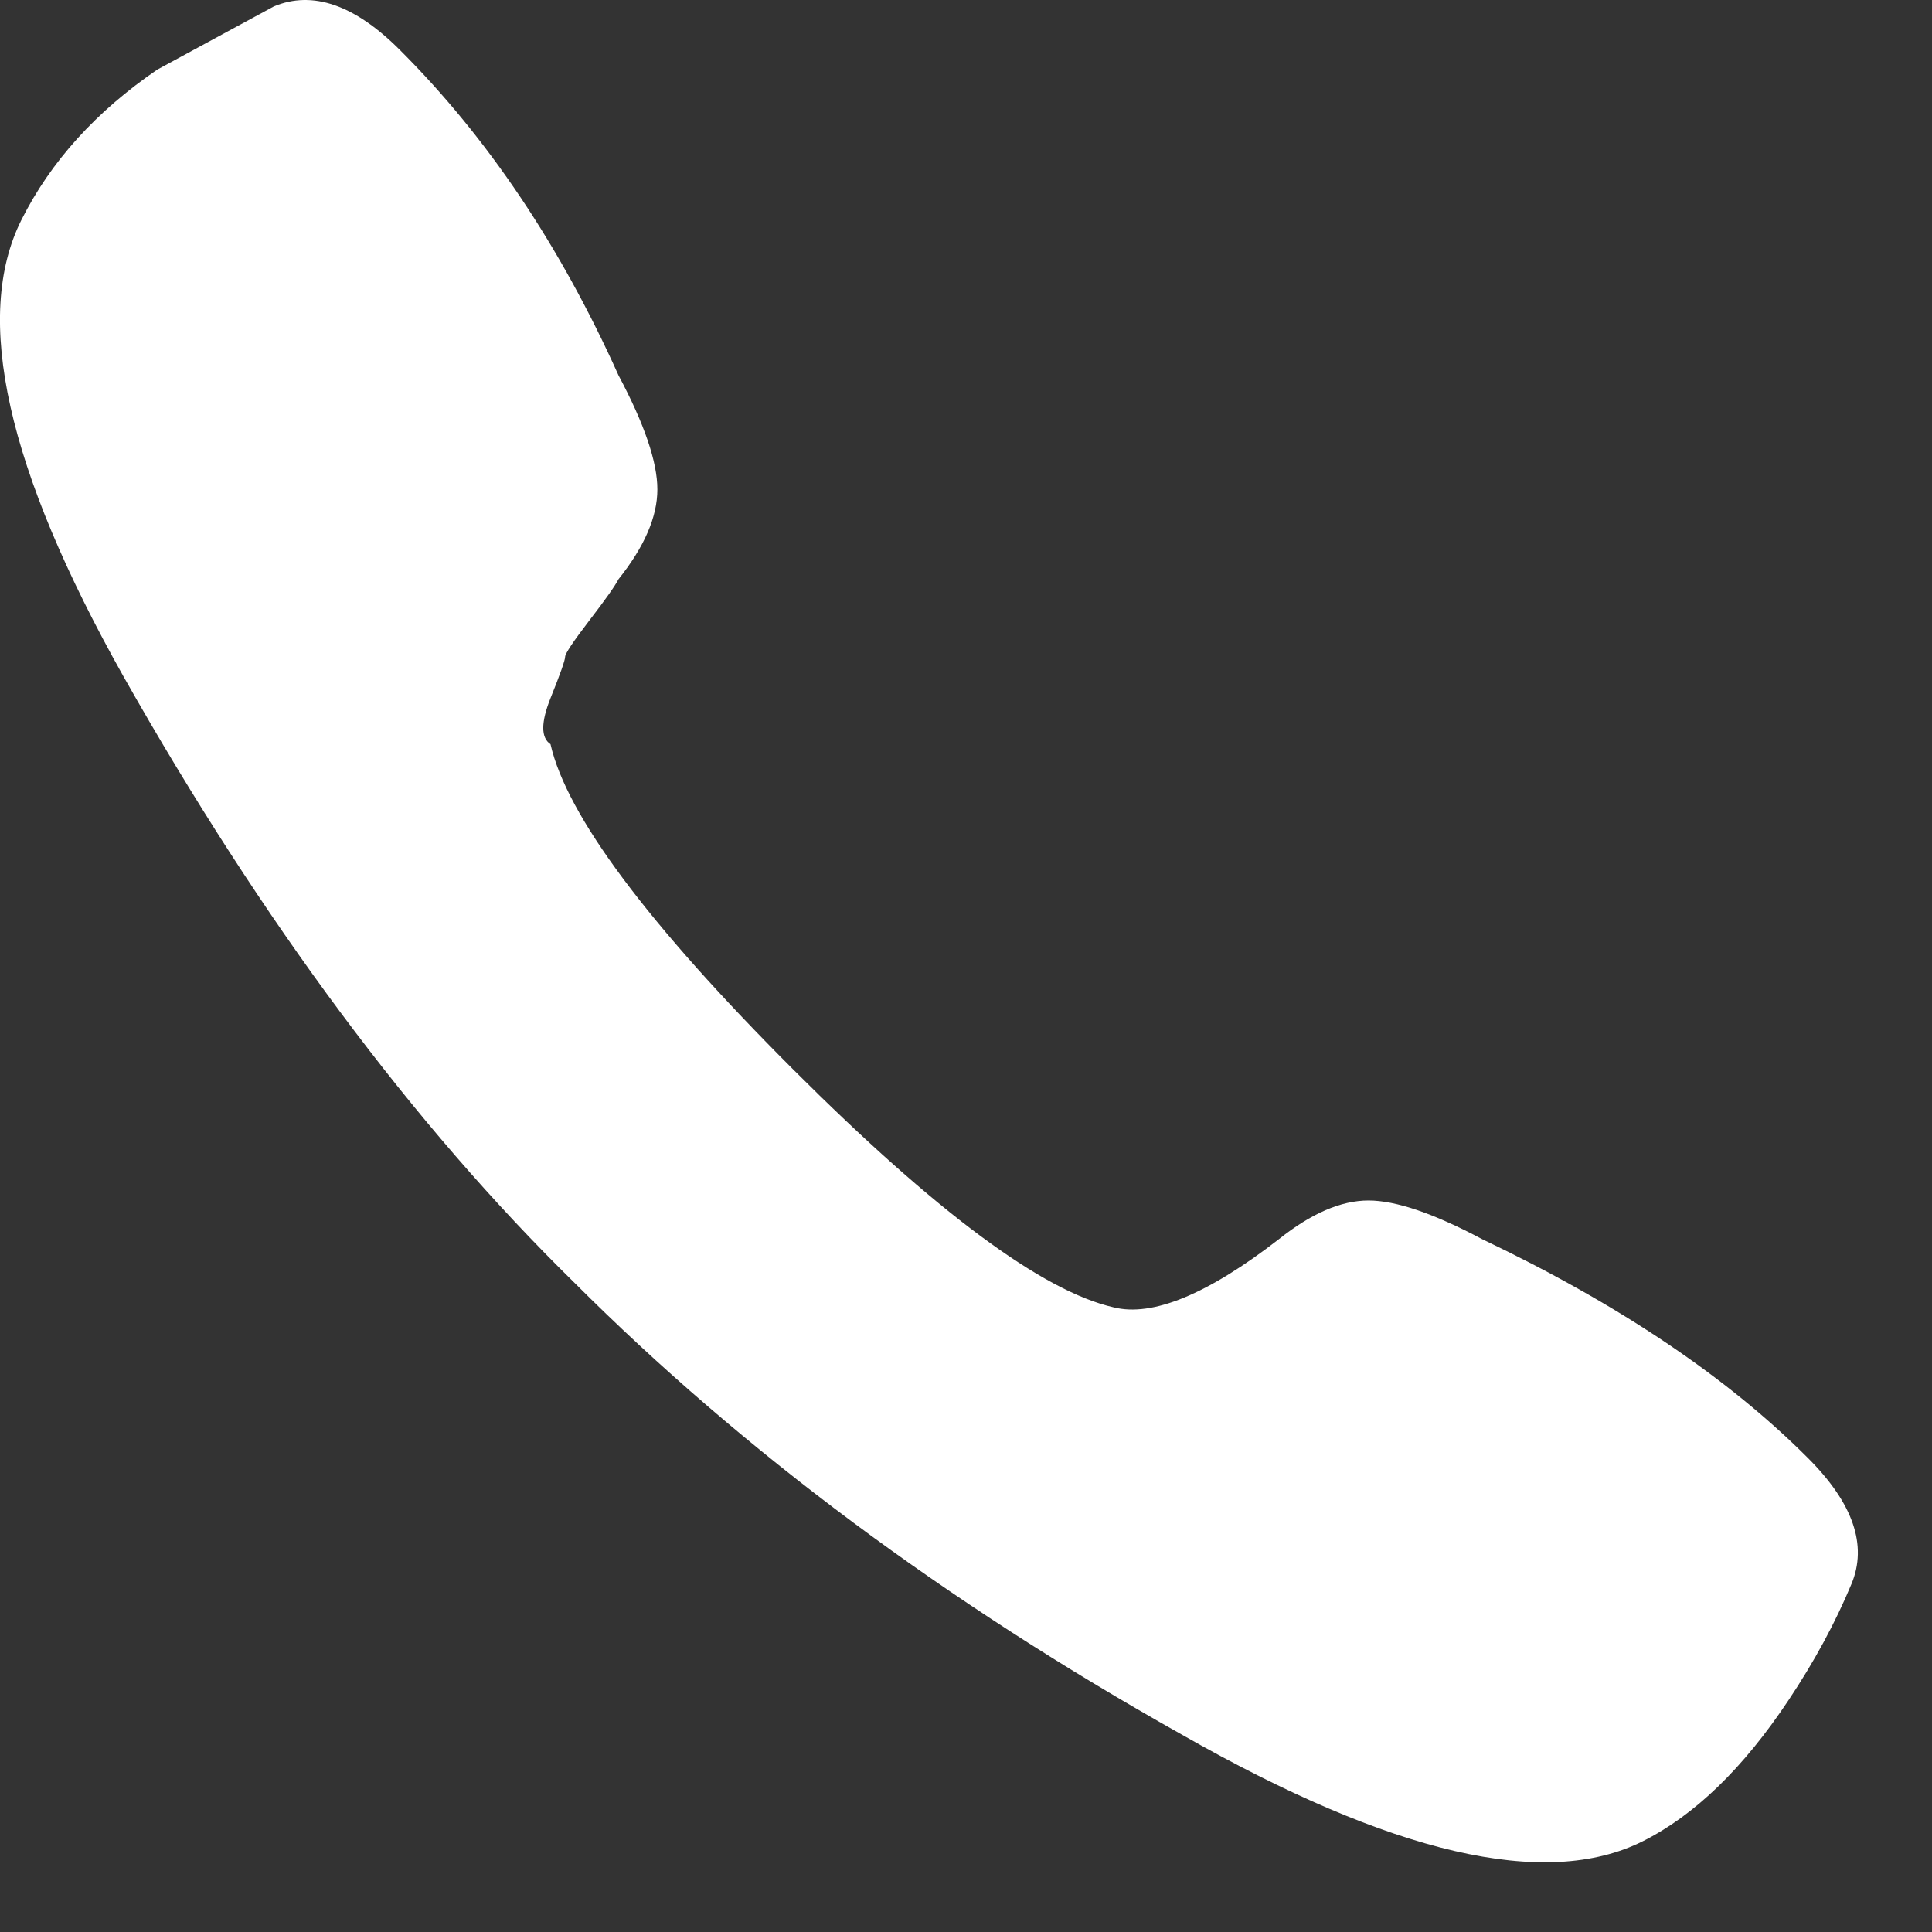 <svg width="16" height="16" viewBox="0 0 16 16" fill="none" xmlns="http://www.w3.org/2000/svg">
<rect x="0" y="0" width="16" height="16" fill="#333333" stroke="none"/>
<path d="M14.971 12.073C15.347 12.448 15.467 12.797 15.333 13.118C15.199 13.44 15.025 13.761 14.81 14.083C14.435 14.646 14.033 15.034 13.604 15.249C12.8 15.651 11.527 15.356 9.785 14.364C7.829 13.266 6.154 12.019 4.76 10.626C3.42 9.313 2.174 7.638 1.022 5.601C0.057 3.885 -0.225 2.626 0.177 1.822C0.419 1.339 0.794 0.924 1.303 0.576L2.268 0.053C2.589 -0.081 2.938 0.039 3.313 0.415C4.037 1.138 4.64 2.036 5.122 3.108C5.336 3.51 5.444 3.825 5.444 4.053C5.444 4.281 5.336 4.529 5.122 4.797C5.095 4.85 5.015 4.964 4.881 5.138C4.747 5.313 4.68 5.413 4.68 5.44C4.68 5.467 4.64 5.581 4.559 5.782C4.479 5.983 4.479 6.11 4.559 6.163C4.693 6.753 5.363 7.651 6.569 8.857C7.749 10.036 8.633 10.693 9.223 10.827C9.544 10.907 10 10.72 10.589 10.264C10.857 10.05 11.105 9.942 11.333 9.942C11.561 9.942 11.876 10.05 12.278 10.264C13.403 10.8 14.301 11.403 14.971 12.073Z" fill="white"/>
</svg>
